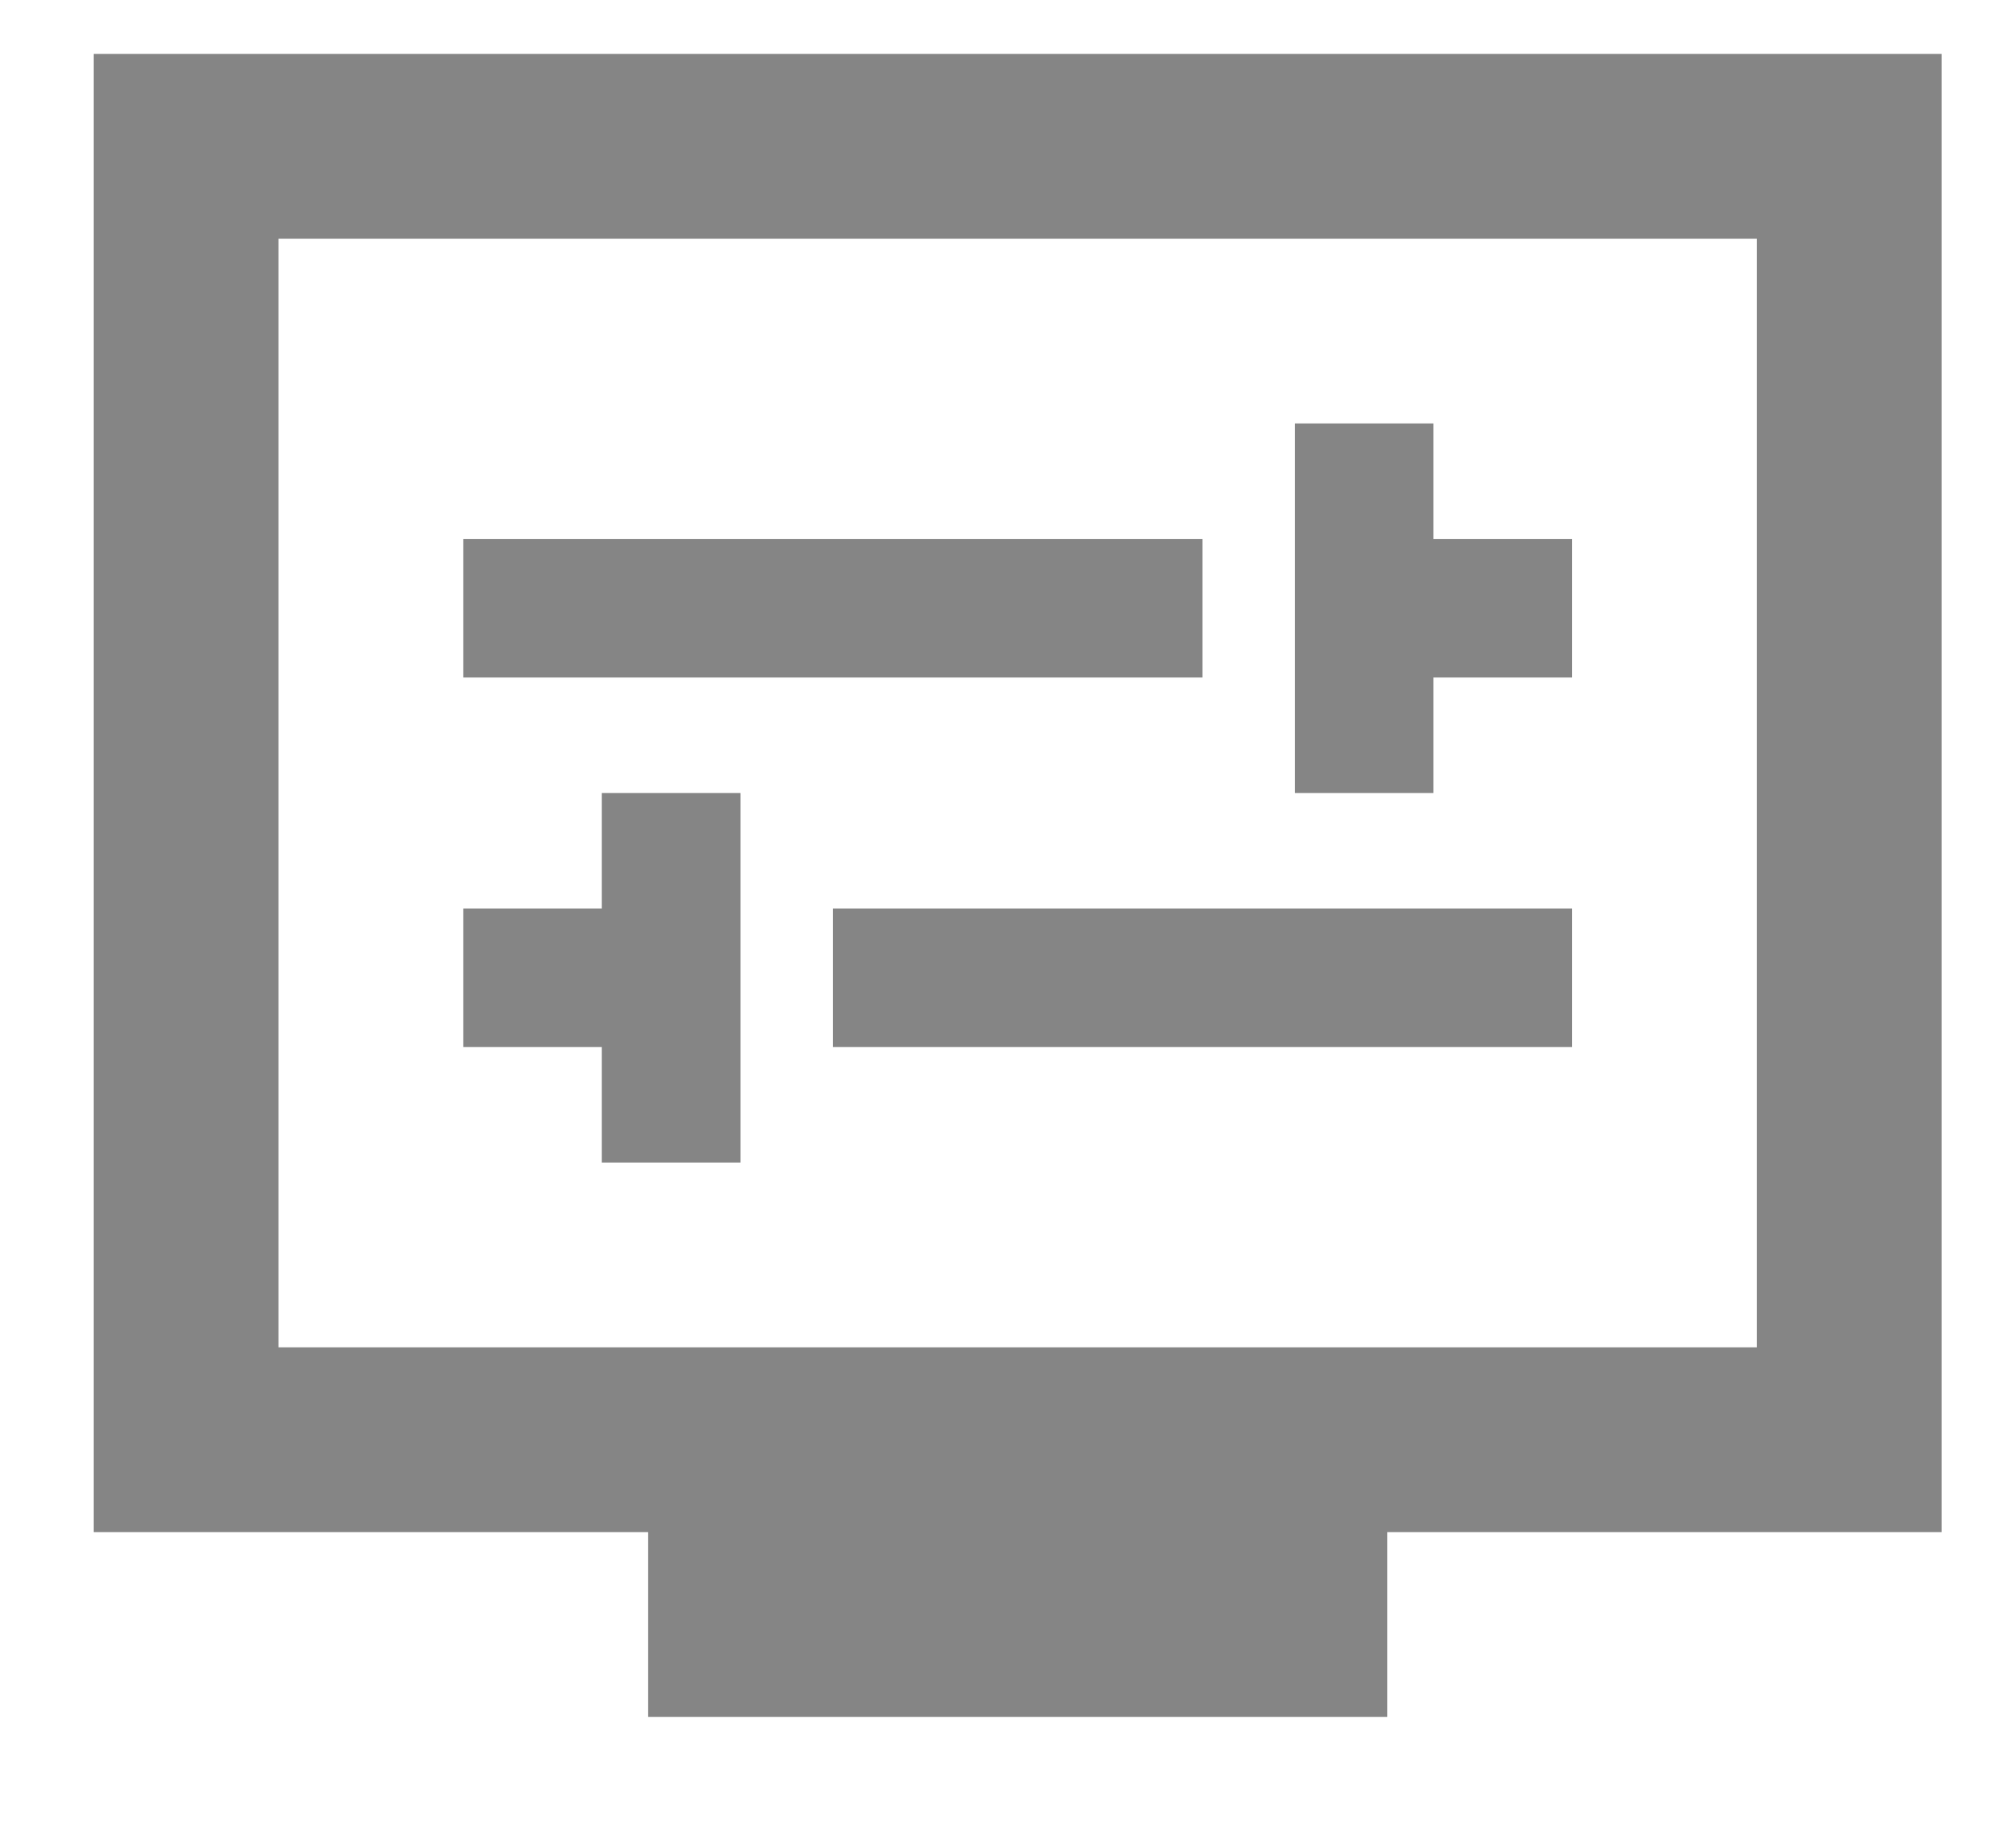 <svg width="13" height="12" viewBox="0 0 13 12" fill="none" xmlns="http://www.w3.org/2000/svg">
<path d="M8.408 5.15H9.308V4.4H10.208V3.5H9.308V2.75H8.408V5.15ZM3.008 4.4H7.808V3.5H3.008V4.4ZM3.908 7.55H4.808V5.15H3.908V5.9H3.008V6.8H3.908V7.55ZM5.408 6.8H10.208V5.9H5.408V6.8ZM4.208 11.15V9.95H0.608V0.35H12.608V9.95H9.008V11.15H4.208ZM1.808 8.75H11.408V1.55H1.808V8.75Z" fill="#858585"/>
</svg>
